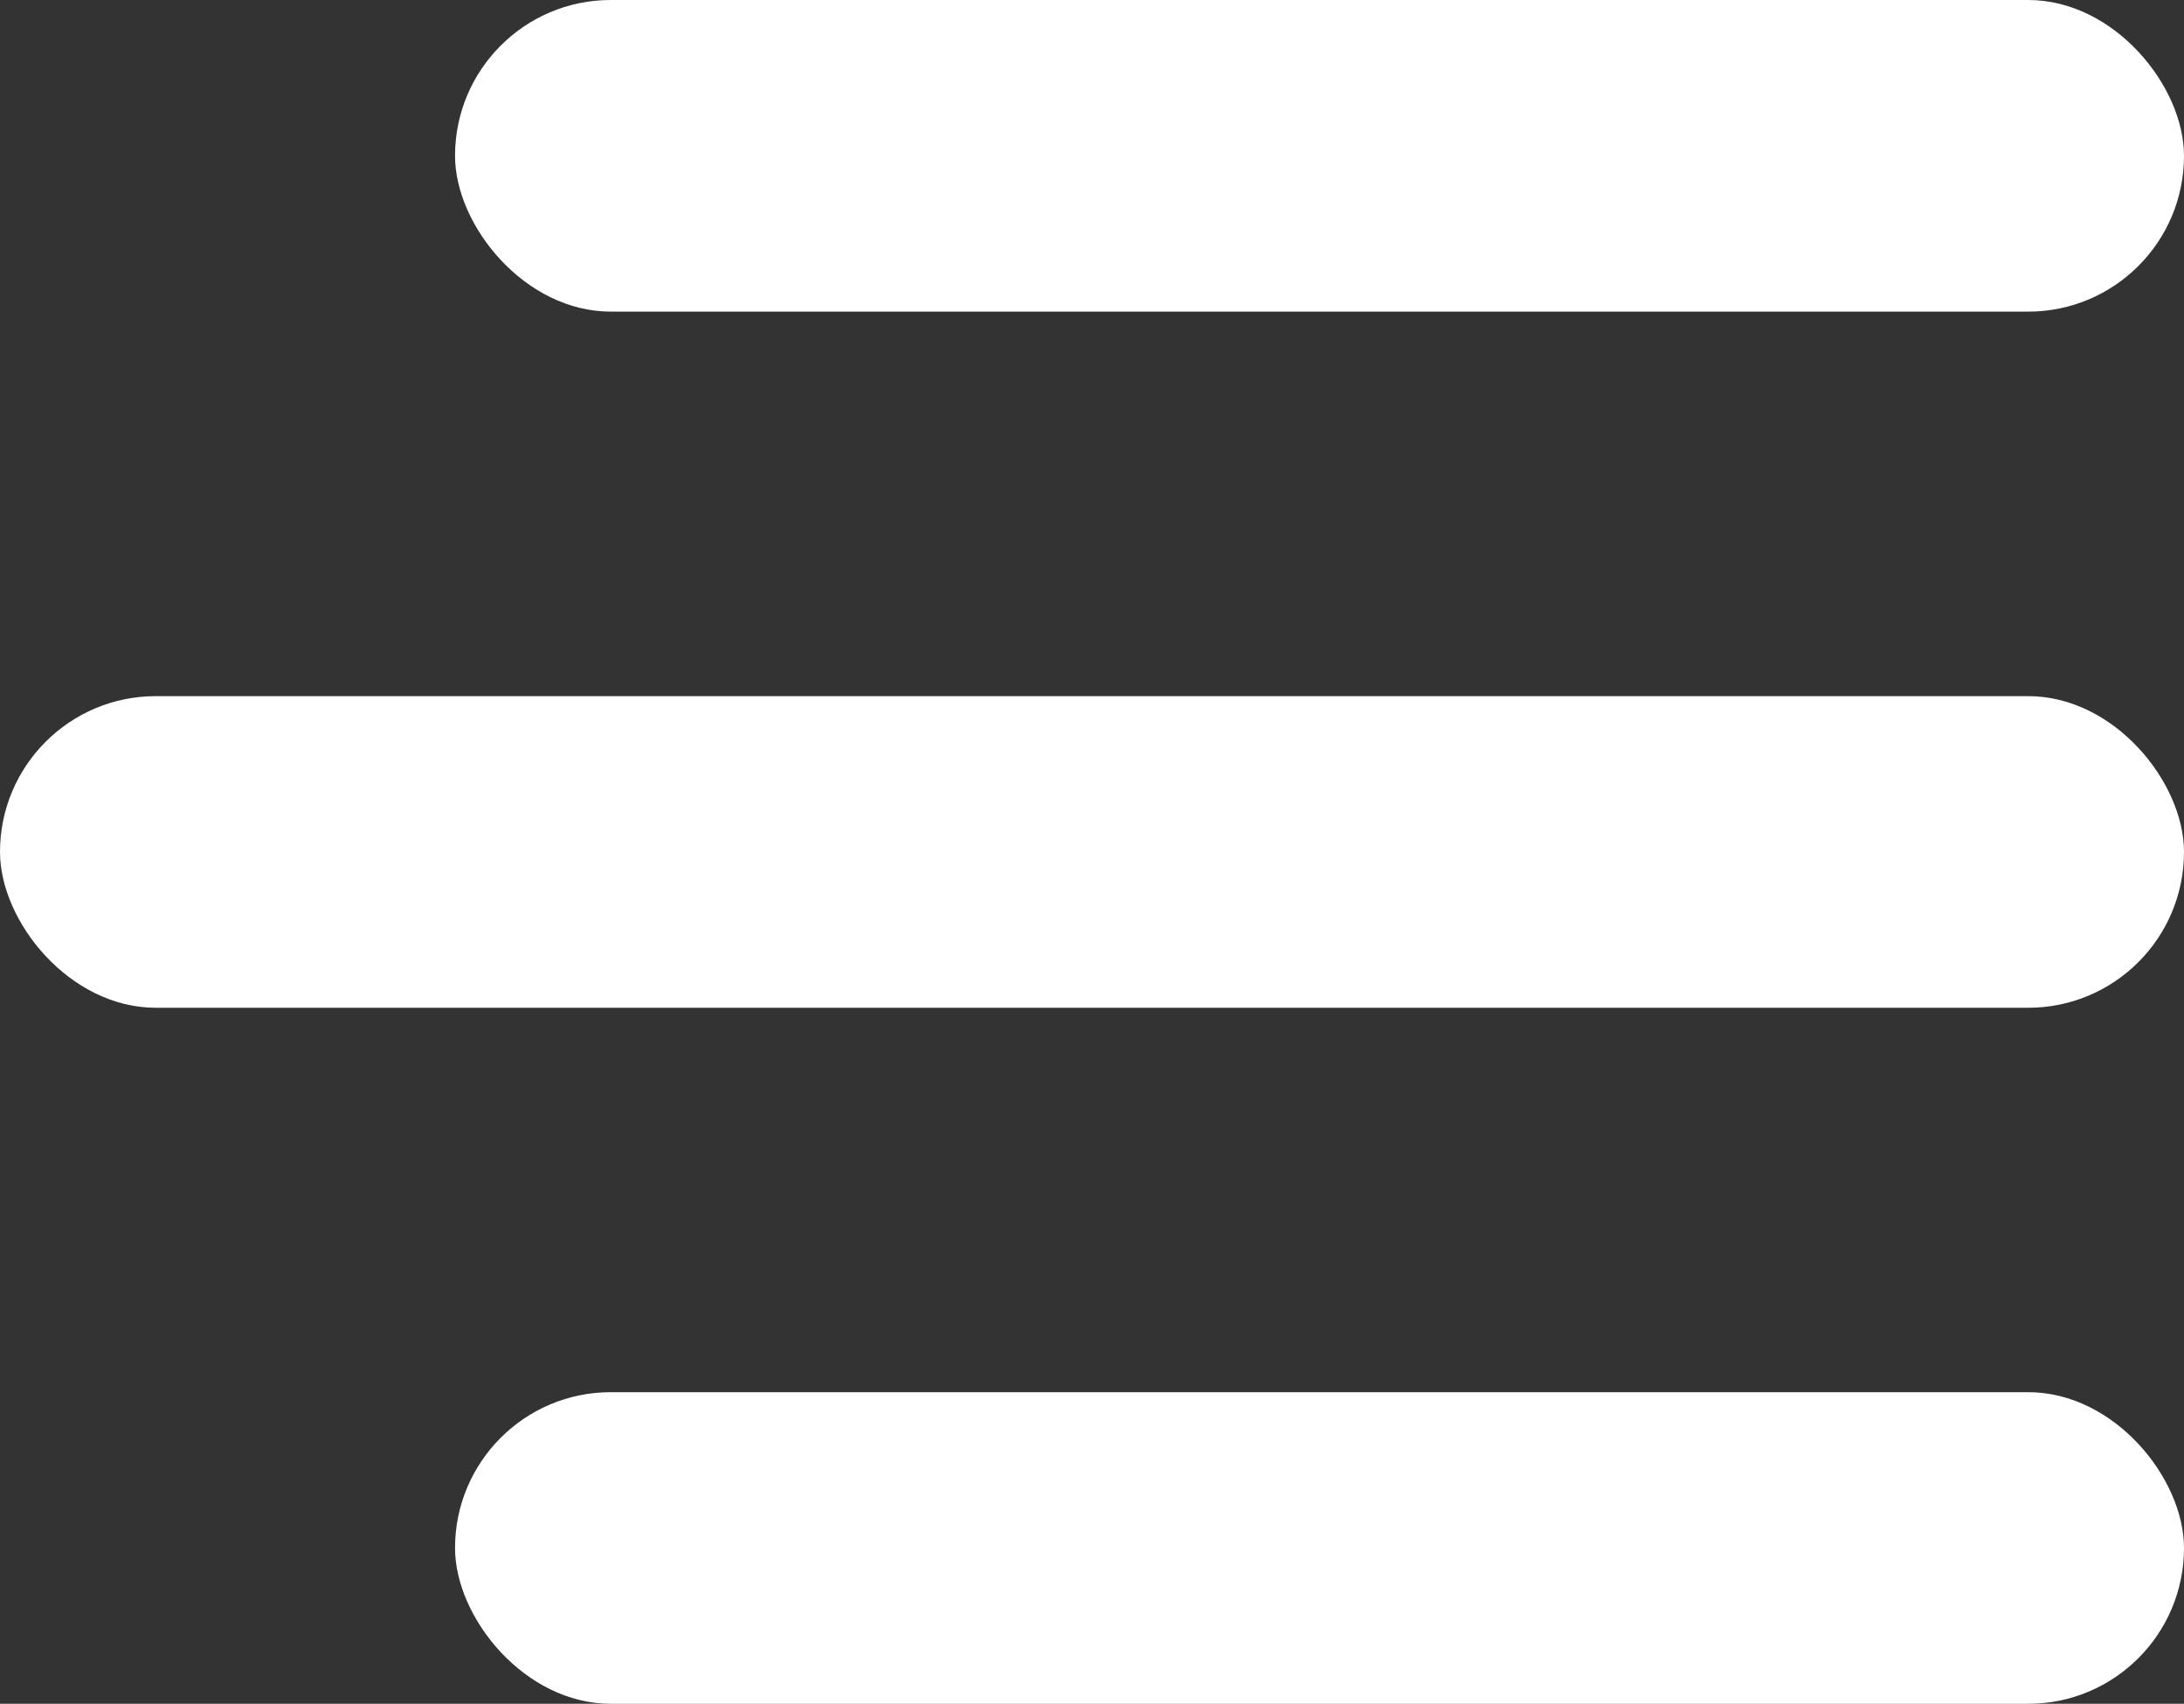 <svg id="Group_2" data-name="Group 2" xmlns="http://www.w3.org/2000/svg" width="21.032" height="16.403" viewBox="0 0 21.032 16.403">
  <rect x="0" y="0" width="21.032" height="16.403" fill="#333333" stroke="none"/>
  <rect id="Rectangle_5" data-name="Rectangle 5" width="21.032" height="3" rx="1.5" transform="translate(0 6.702)" fill="#fff"/>
  <rect id="Rectangle_6" data-name="Rectangle 6" width="16.65" height="3" rx="1.5" transform="translate(4.382 13.403)" fill="#fff"/>
  <rect id="Rectangle_7" data-name="Rectangle 7" width="16.65" height="3" rx="1.5" transform="translate(4.382)" fill="#fff"/>
</svg>
